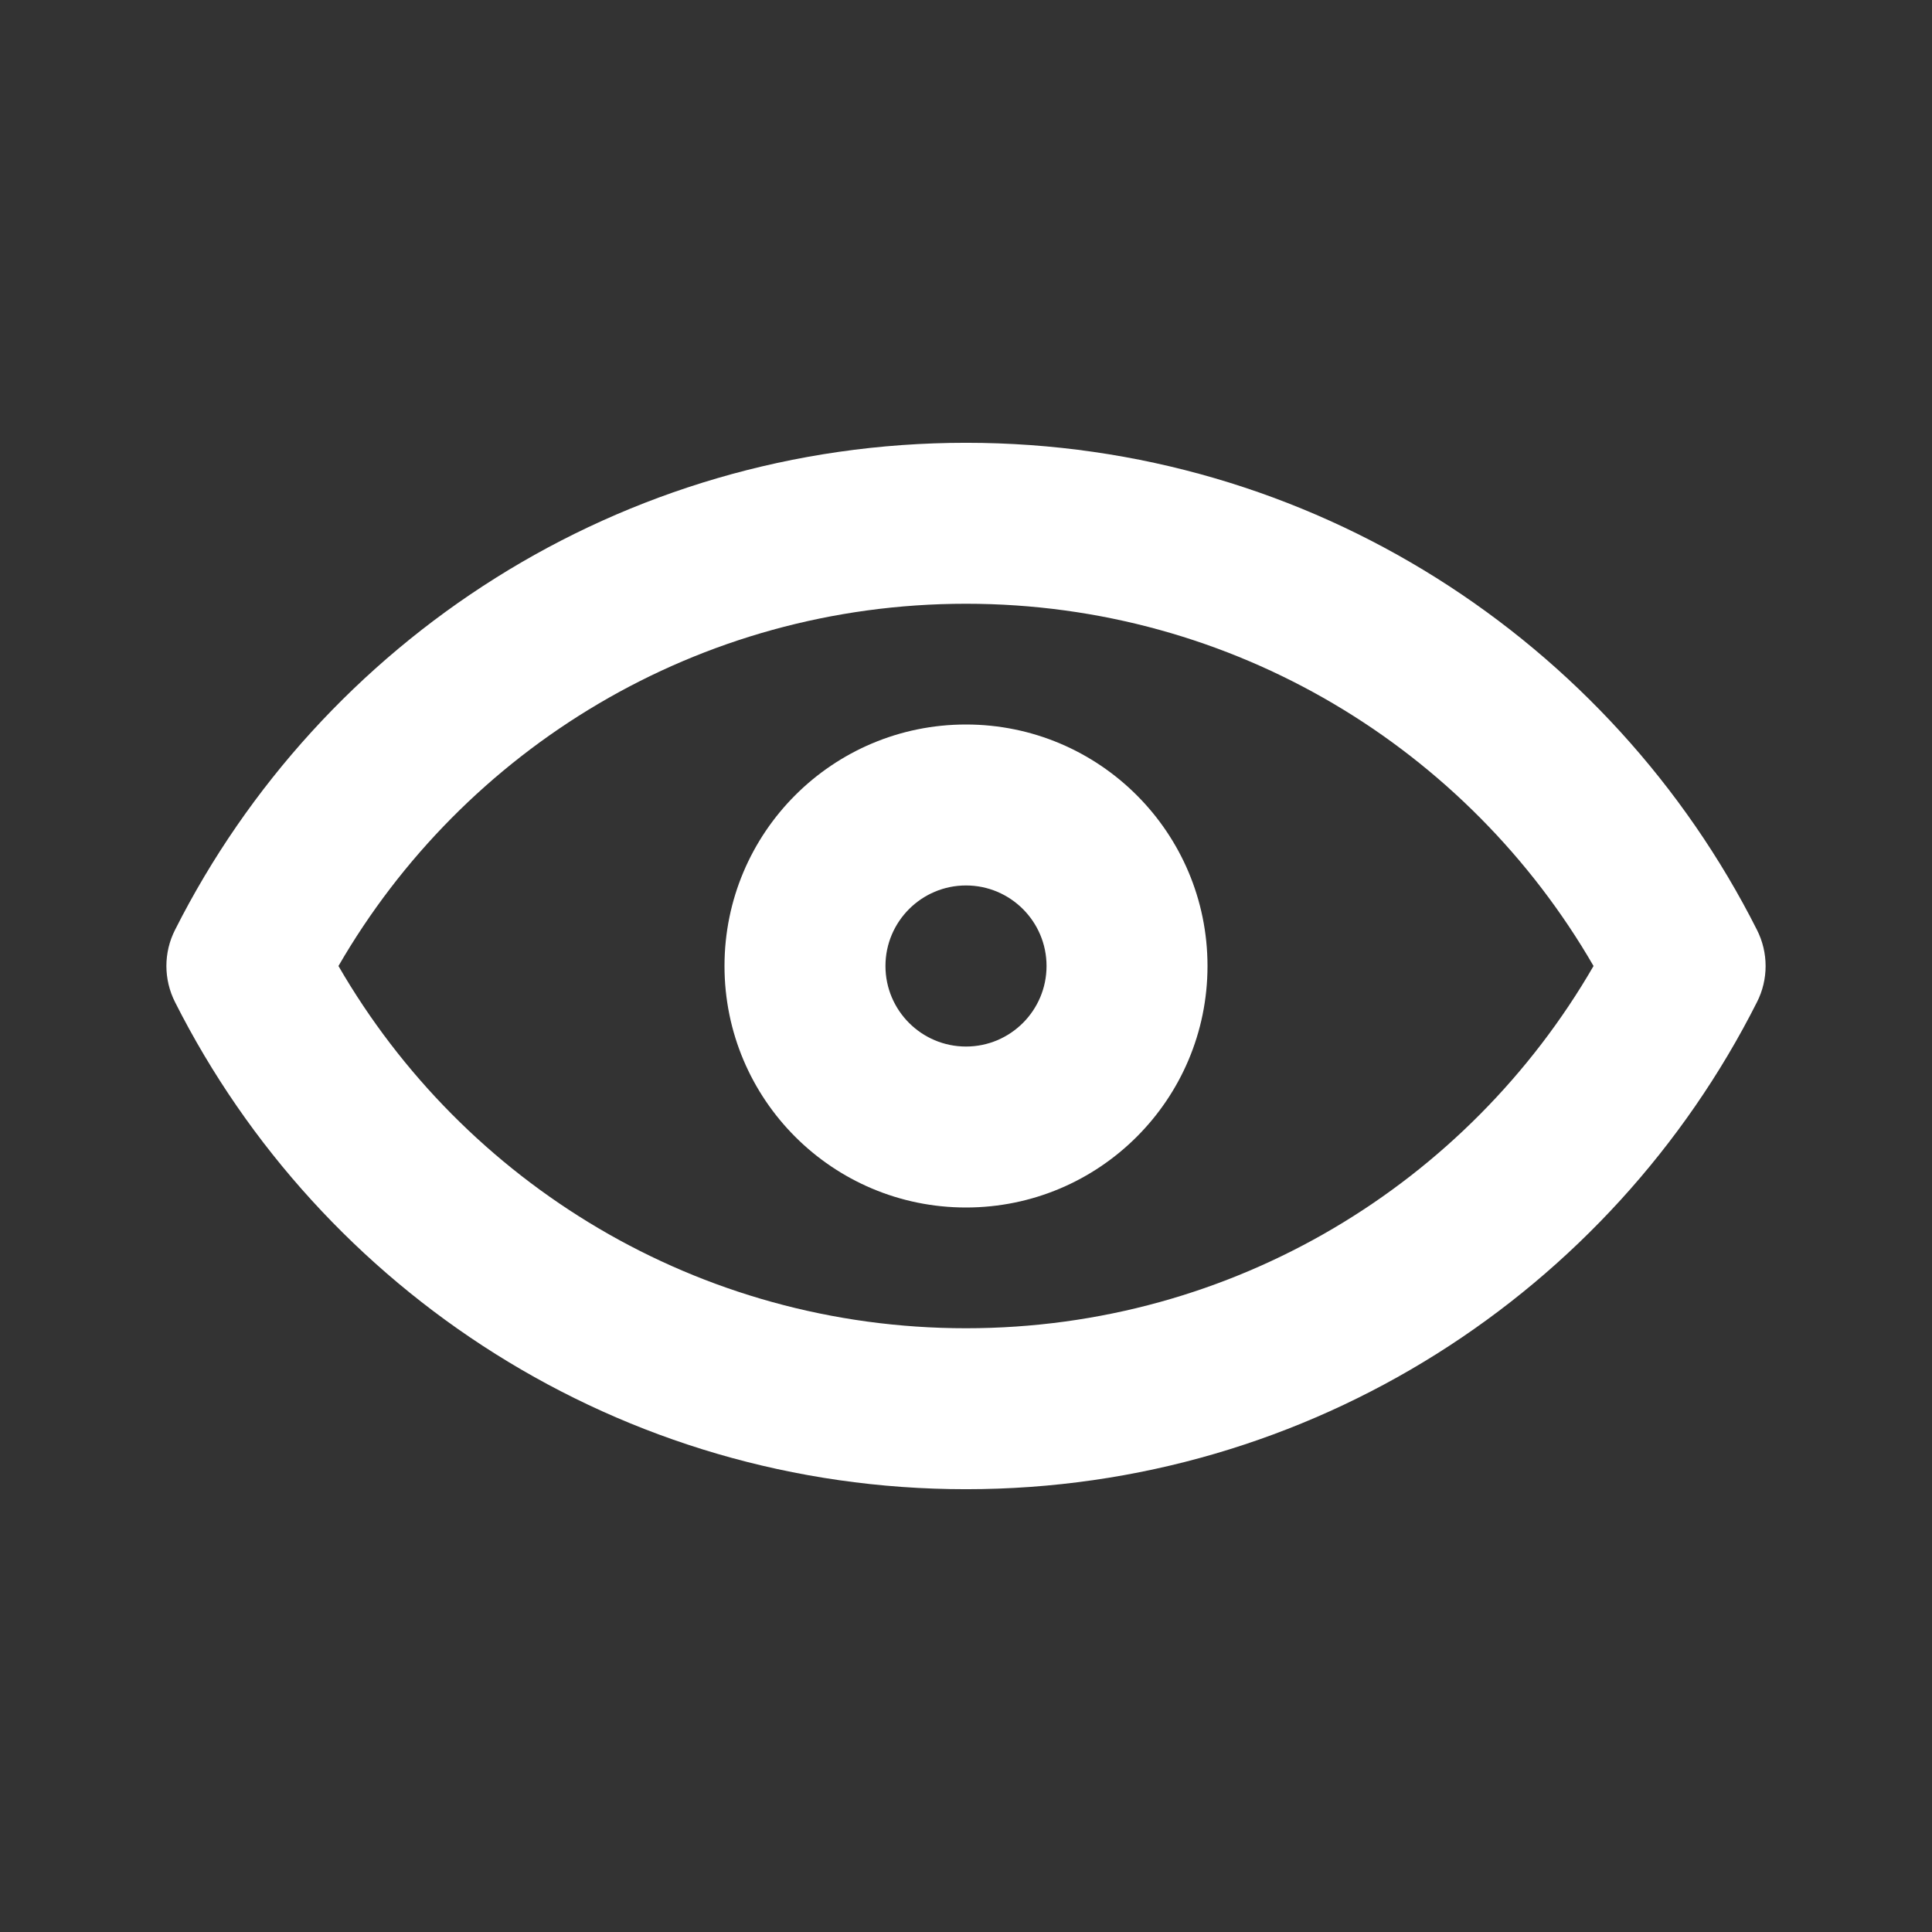 <svg width="16" height="16" viewBox="0 0 16 16" fill="none" xmlns="http://www.w3.org/2000/svg">
<rect x="0" y="0" width="16" height="16" fill="#333333" stroke="none"/>
<g id="Medical / Eye">
<g id="Union">
<path fill-rule="evenodd" clip-rule="evenodd" d="M8 6C6.895 6 6 6.895 6 8C6 9.105 6.895 10 8 10C9.104 10 10 9.105 10 8C10 6.895 9.104 6 8 6ZM7.333 8C7.333 7.632 7.632 7.333 8 7.333C8.368 7.333 8.667 7.632 8.667 8C8.667 8.368 8.368 8.667 8 8.667C7.632 8.667 7.333 8.368 7.333 8Z" fill="white"/>
<path fill-rule="evenodd" clip-rule="evenodd" d="M8 3.667C5.136 3.667 2.657 5.309 1.45 7.7C1.354 7.888 1.354 8.111 1.45 8.3C2.657 10.691 5.136 12.333 8 12.333C10.864 12.333 13.343 10.691 14.55 8.3C14.646 8.112 14.646 7.889 14.55 7.7C13.343 5.309 10.864 3.667 8 3.667ZM8 11C5.78 11 3.841 9.795 2.803 8C3.841 6.205 5.78 5 8 5C10.22 5 12.159 6.205 13.197 8C12.159 9.795 10.22 11 8 11Z" fill="white"/>
</g>
</g>
</svg>
